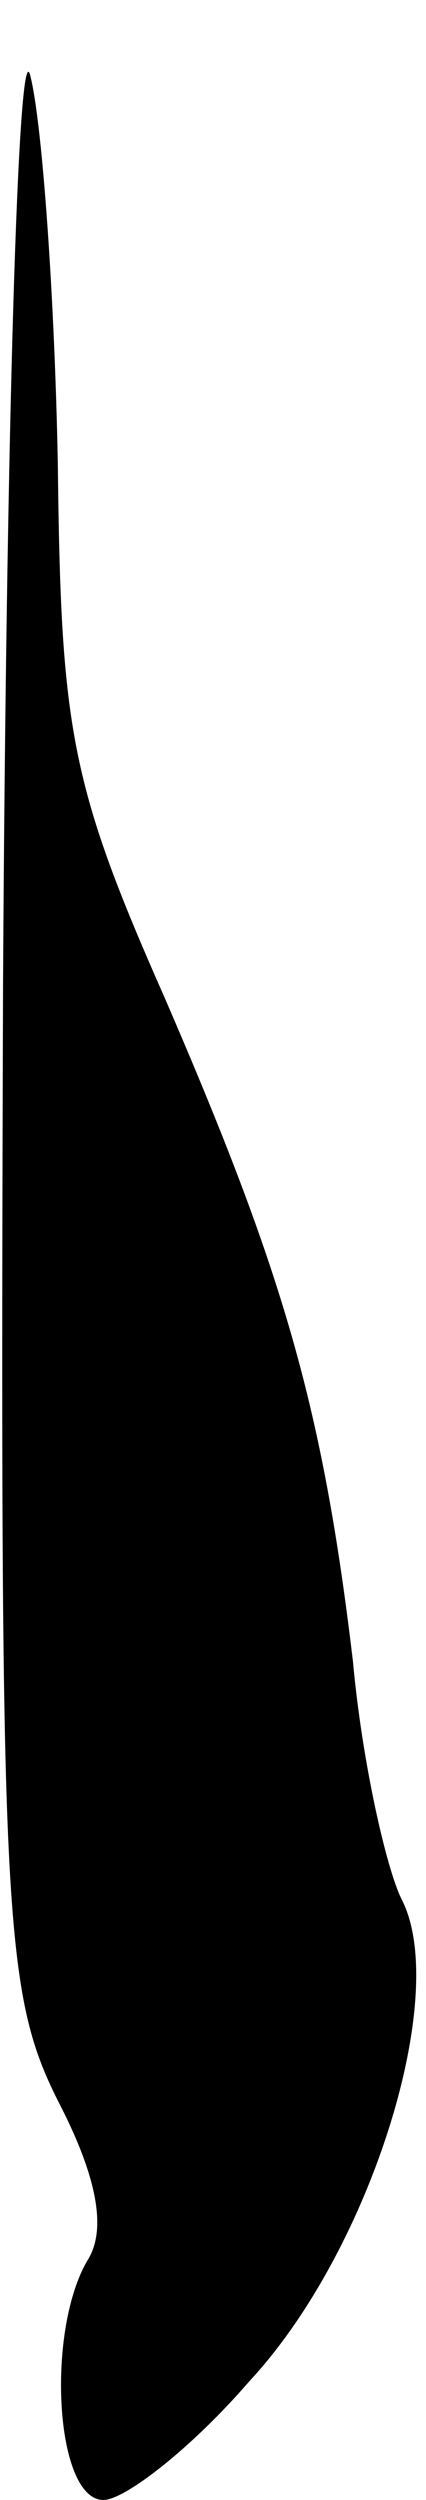 <?xml version="1.0" standalone="no"?>
<!DOCTYPE svg PUBLIC "-//W3C//DTD SVG 20010904//EN"
 "http://www.w3.org/TR/2001/REC-SVG-20010904/DTD/svg10.dtd">
<svg version="1.0" xmlns="http://www.w3.org/2000/svg"
 width="14pt" height="82pt" viewBox="0 0 14 82"
 preserveAspectRatio="xMidYMid meet">
<g transform="translate(0,82) scale(0.1,-0.1)"
fill="#000000" stroke="none">
<path fill="#000000" stroke="none" d="M1 497 c-1 -305 0 -330 18 -366 13 -25
16 -42 10 -52 -14 -23 -11 -79 5 -79 7 0 29 17 48 39 40 43 66 127 50 158 -5
10 -13 45 -16 78 -10 84 -23 128 -62 218 -31 70 -34 88 -35 175 -1 53 -5 111
-9 127 -4 17 -8 -118 -9 -298z"/>
</g>
</svg>
